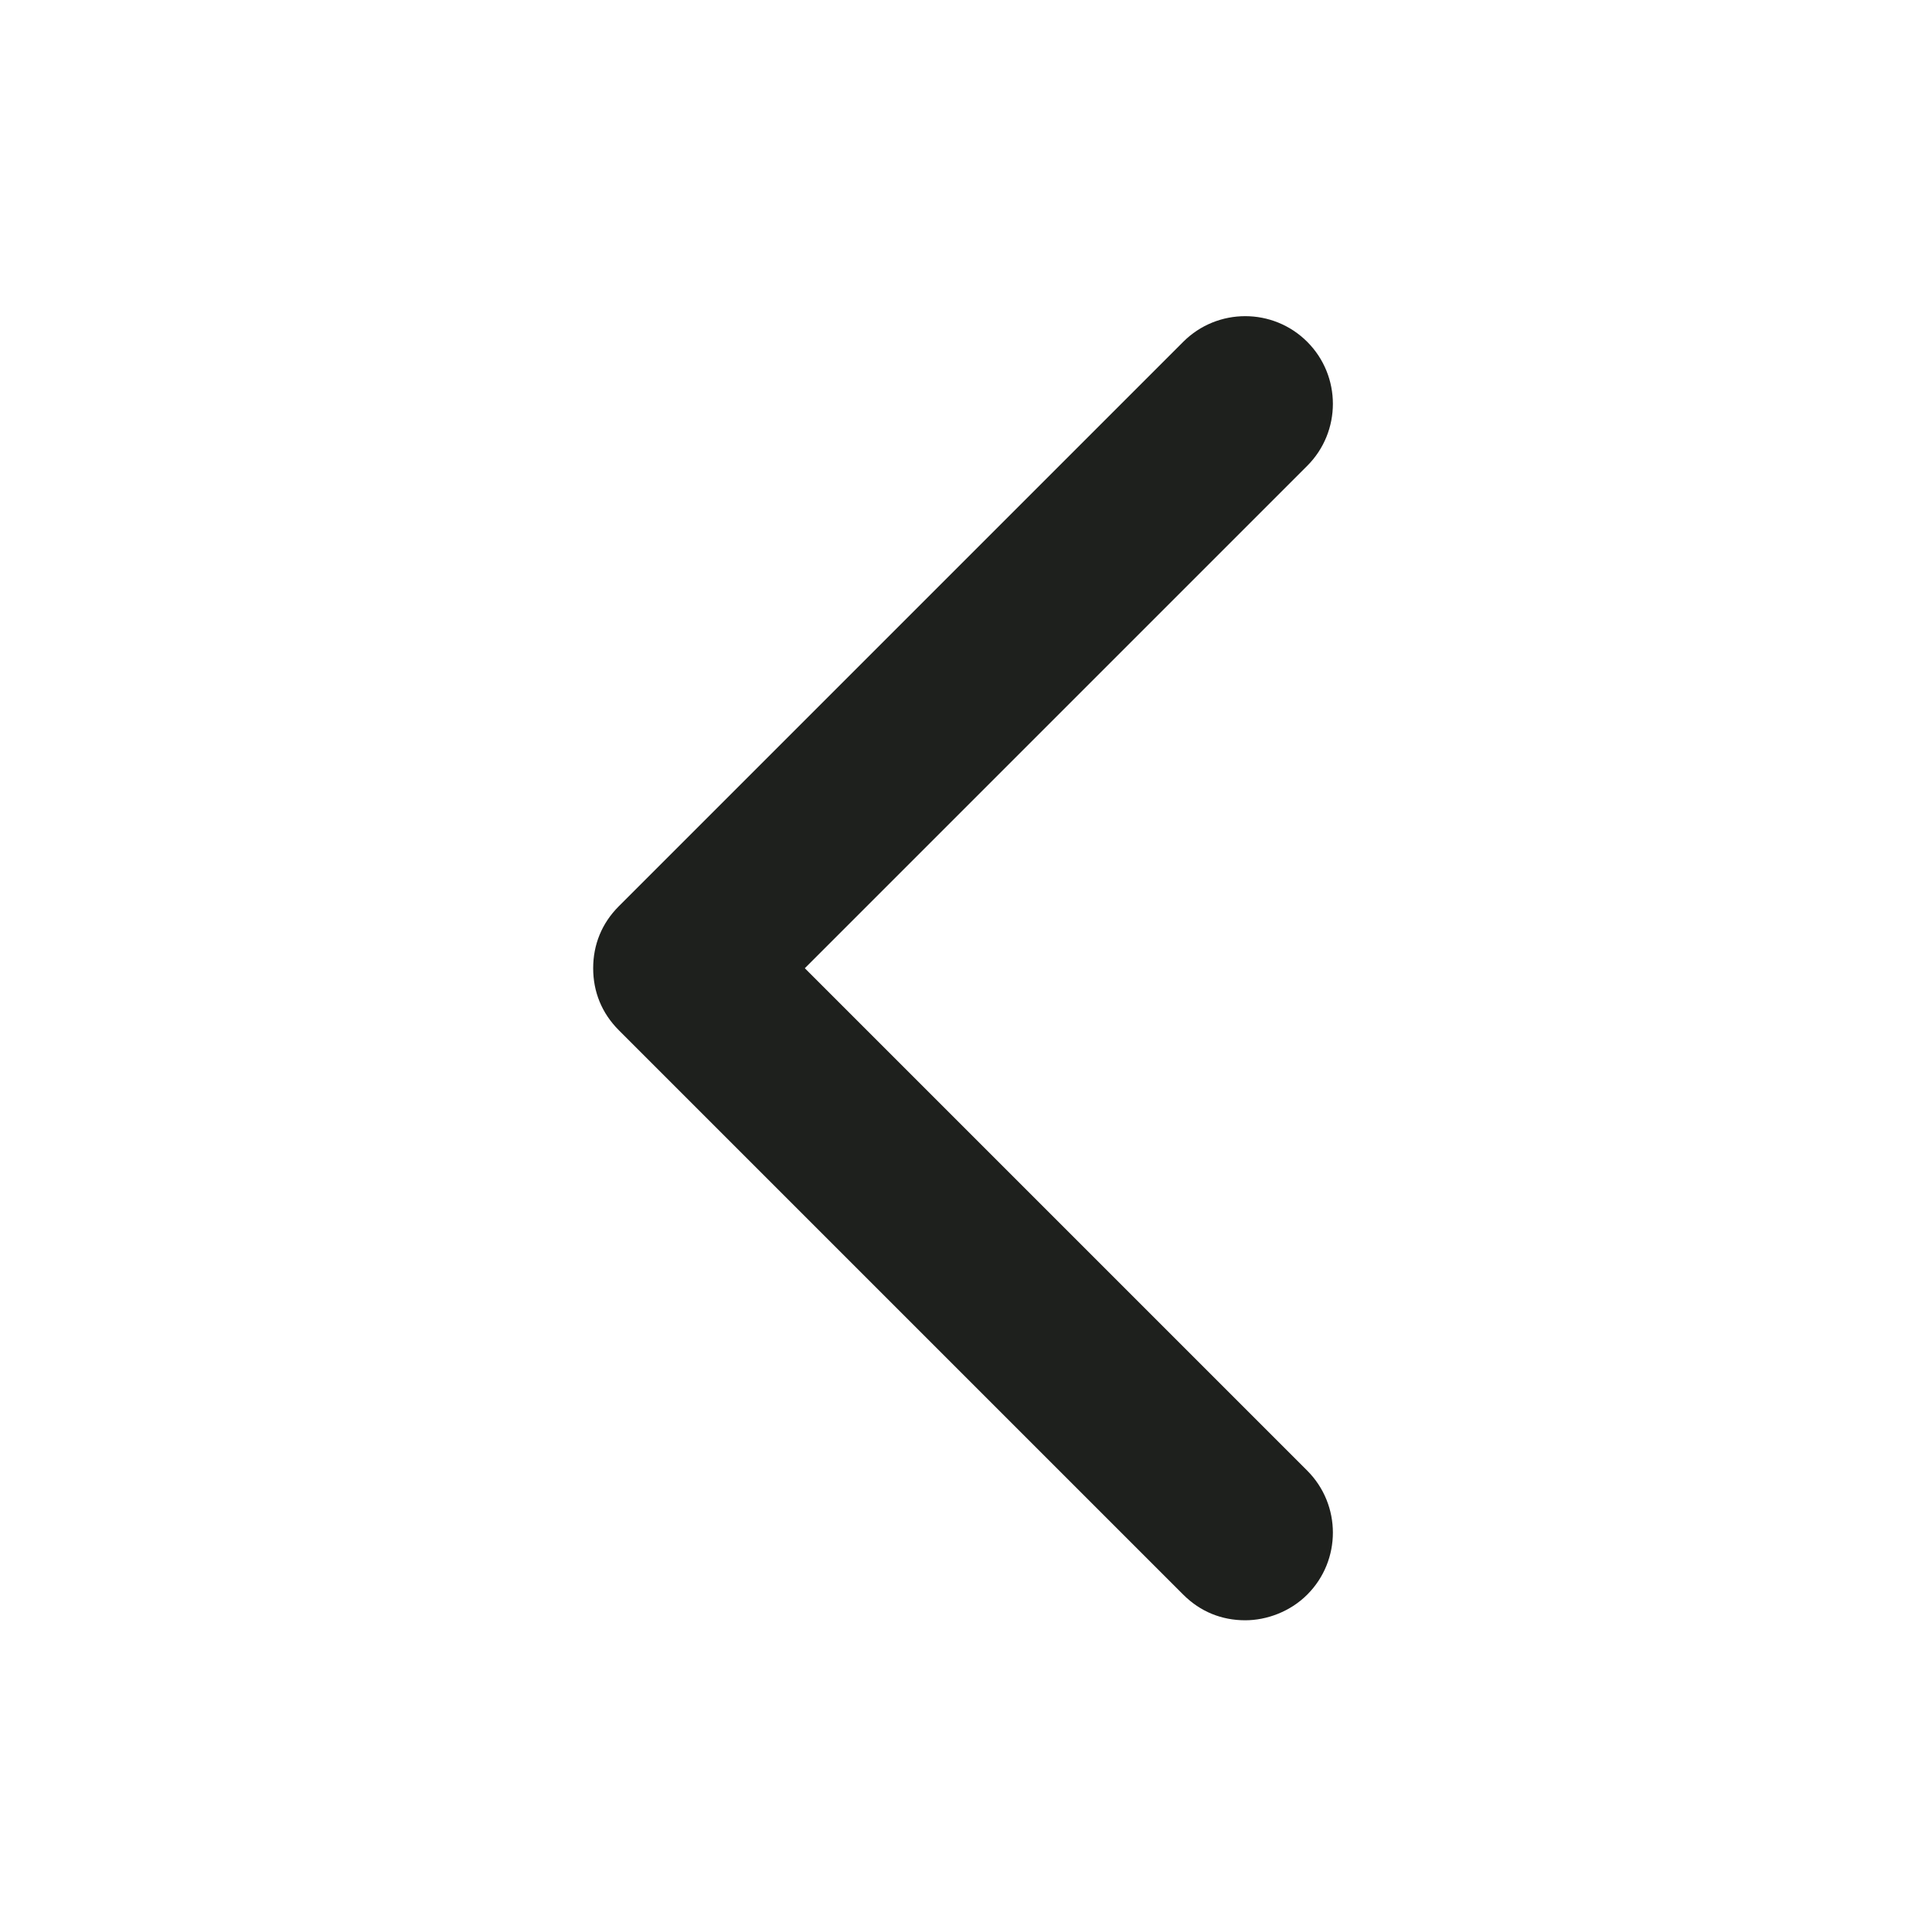 <?xml version="1.0" encoding="utf-8"?>
<!-- Generator: Adobe Illustrator 16.0.0, SVG Export Plug-In . SVG Version: 6.00 Build 0)  -->
<!DOCTYPE svg PUBLIC "-//W3C//DTD SVG 1.1//EN" "http://www.w3.org/Graphics/SVG/1.1/DTD/svg11.dtd">
<svg version="1.1" id="Capa_1" xmlns="http://www.w3.org/2000/svg" xmlns:xlink="http://www.w3.org/1999/xlink" x="0px" y="0px"
	 width="200px" height="200px" viewBox="0 0 200 200" enable-background="new 0 0 200 200" xml:space="preserve">
<g>
	<path fill="#1E201D" d="M122.488,165.076L64.06,106.648c-1.771-1.771-2.655-3.983-2.655-6.417c0-2.435,0.885-4.648,2.655-6.418
		l58.428-58.428c3.54-3.541,9.294-3.541,12.836,0c3.542,3.542,3.542,9.296,0,12.837l-52.009,52.009l52.009,52.009
		c3.542,3.541,3.542,9.295,0,12.836c-1.771,1.771-4.204,2.655-6.418,2.655C126.471,167.731,124.259,166.848,122.488,165.076z"/>
</g>
</svg>
